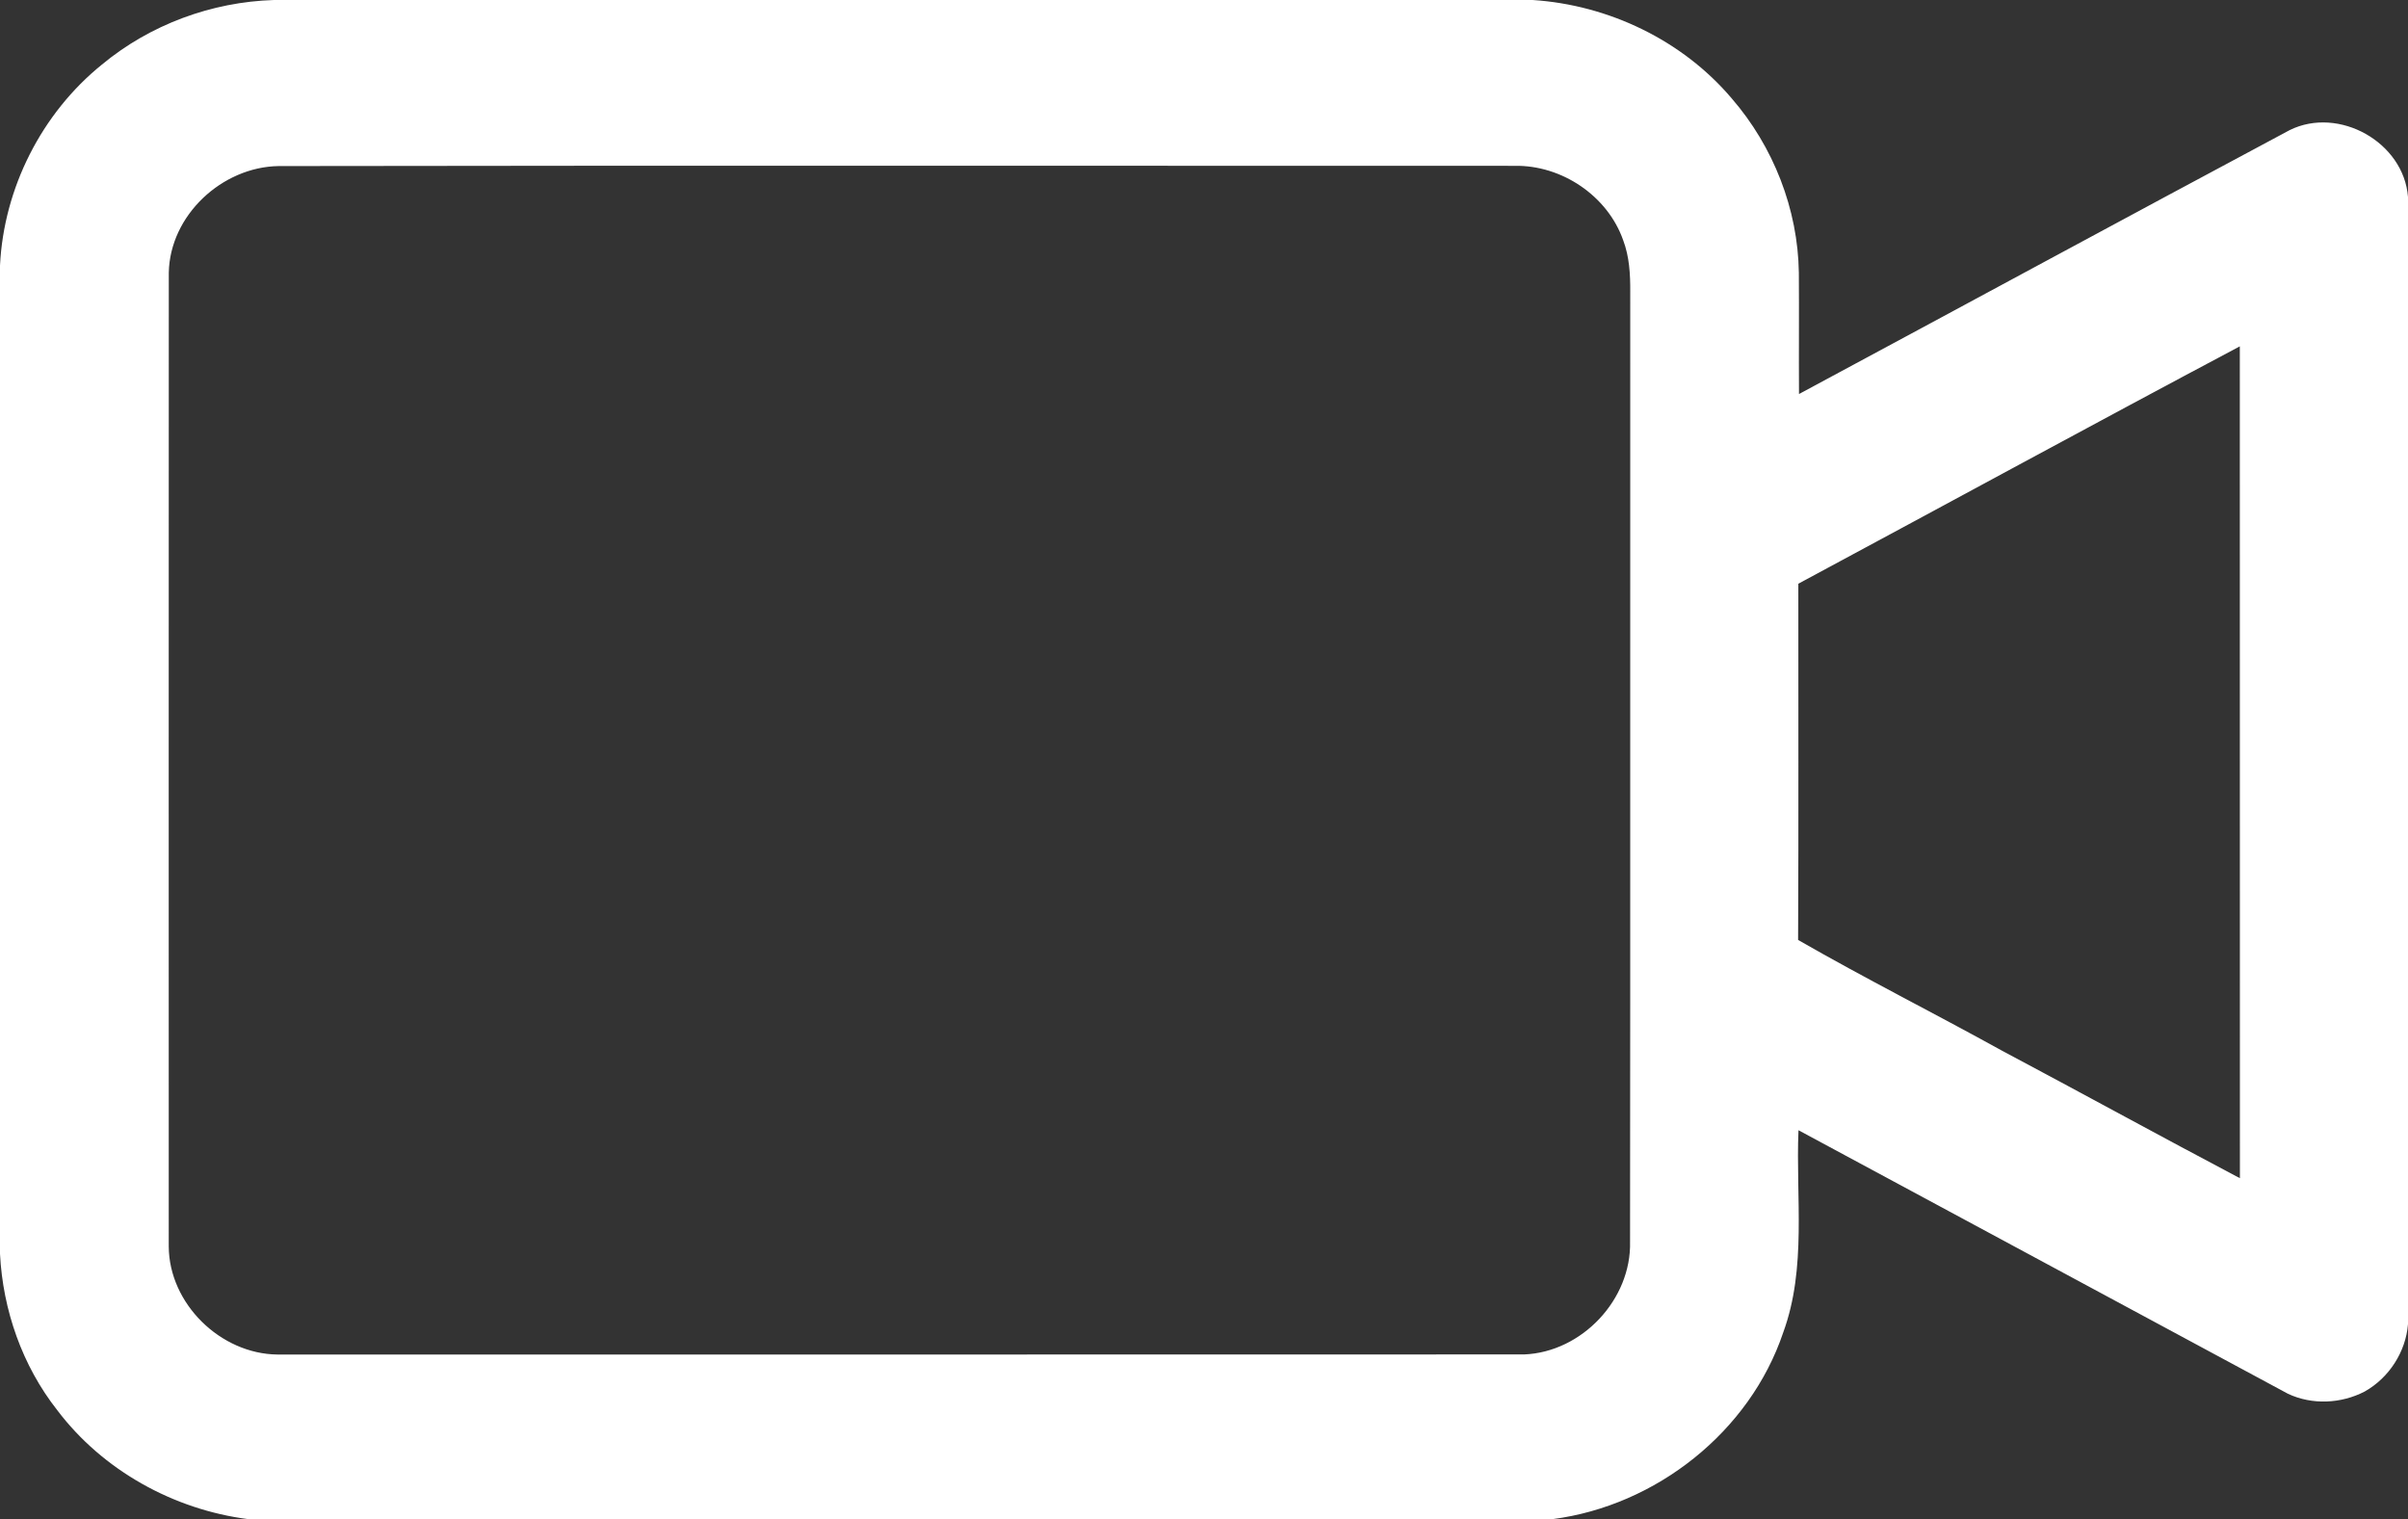 <?xml version="1.0" encoding="UTF-8" ?>
<!DOCTYPE svg PUBLIC "-//W3C//DTD SVG 1.1//EN" "http://www.w3.org/Graphics/SVG/1.1/DTD/svg11.dtd">
<svg width="512pt" height="323pt" viewBox="0 0 512 323" version="1.1" xmlns="http://www.w3.org/2000/svg">
<rect x="0" y="0" width="512" height="323" fill="#333333" stroke="none"/>
<g id="#ffffffff">
<path fill="#ffffff" opacity="1.00" d=" M 58.24 0.00 L 325.88 0.00 C 342.02 1.05 357.72 8.55 368.21 20.93 C 377.06 31.15 382.29 44.46 382.48 58.00 C 382.54 66.60 382.46 75.19 382.51 83.78 C 417.30 65.09 452.02 46.27 486.85 27.66 C 497.28 22.51 511.10 30.22 512.00 41.88 L 512.00 281.54 C 511.53 287.44 507.96 292.96 502.80 295.86 C 497.80 298.46 491.62 298.76 486.49 296.35 C 451.78 277.69 417.11 258.97 382.40 240.31 C 381.80 254.65 384.20 269.53 379.15 283.33 C 372.03 304.46 352.11 320.15 330.10 323.00 L 52.77 323.00 C 36.91 320.97 21.84 312.63 12.17 299.83 C 4.74 290.39 0.61 278.56 0.00 266.60 L 0.00 56.46 C 0.80 40.00 8.85 24.09 21.67 13.73 C 31.88 5.25 44.98 0.41 58.24 0.00 M 59.24 35.31 C 47.21 35.49 36.12 45.78 35.89 57.97 C 35.86 126.98 35.88 195.99 35.88 265.00 C 35.93 277.18 46.88 287.87 58.99 288.00 C 147.35 287.99 235.71 288.02 324.06 287.98 C 336.34 287.50 346.91 276.30 346.59 263.99 C 346.67 196.65 346.59 129.31 346.63 61.97 C 346.65 58.29 346.44 54.55 345.13 51.08 C 341.80 41.61 332.04 35.08 322.05 35.26 C 234.45 35.27 146.84 35.17 59.24 35.31 M 382.37 124.11 C 382.35 149.35 382.44 174.60 382.32 199.85 C 396.55 208.03 411.24 215.42 425.61 223.36 C 442.53 232.35 459.31 241.57 476.26 250.51 C 476.23 191.55 476.27 132.60 476.24 73.64 C 444.86 90.30 413.67 107.30 382.37 124.11 Z" />
</g>
</svg>
